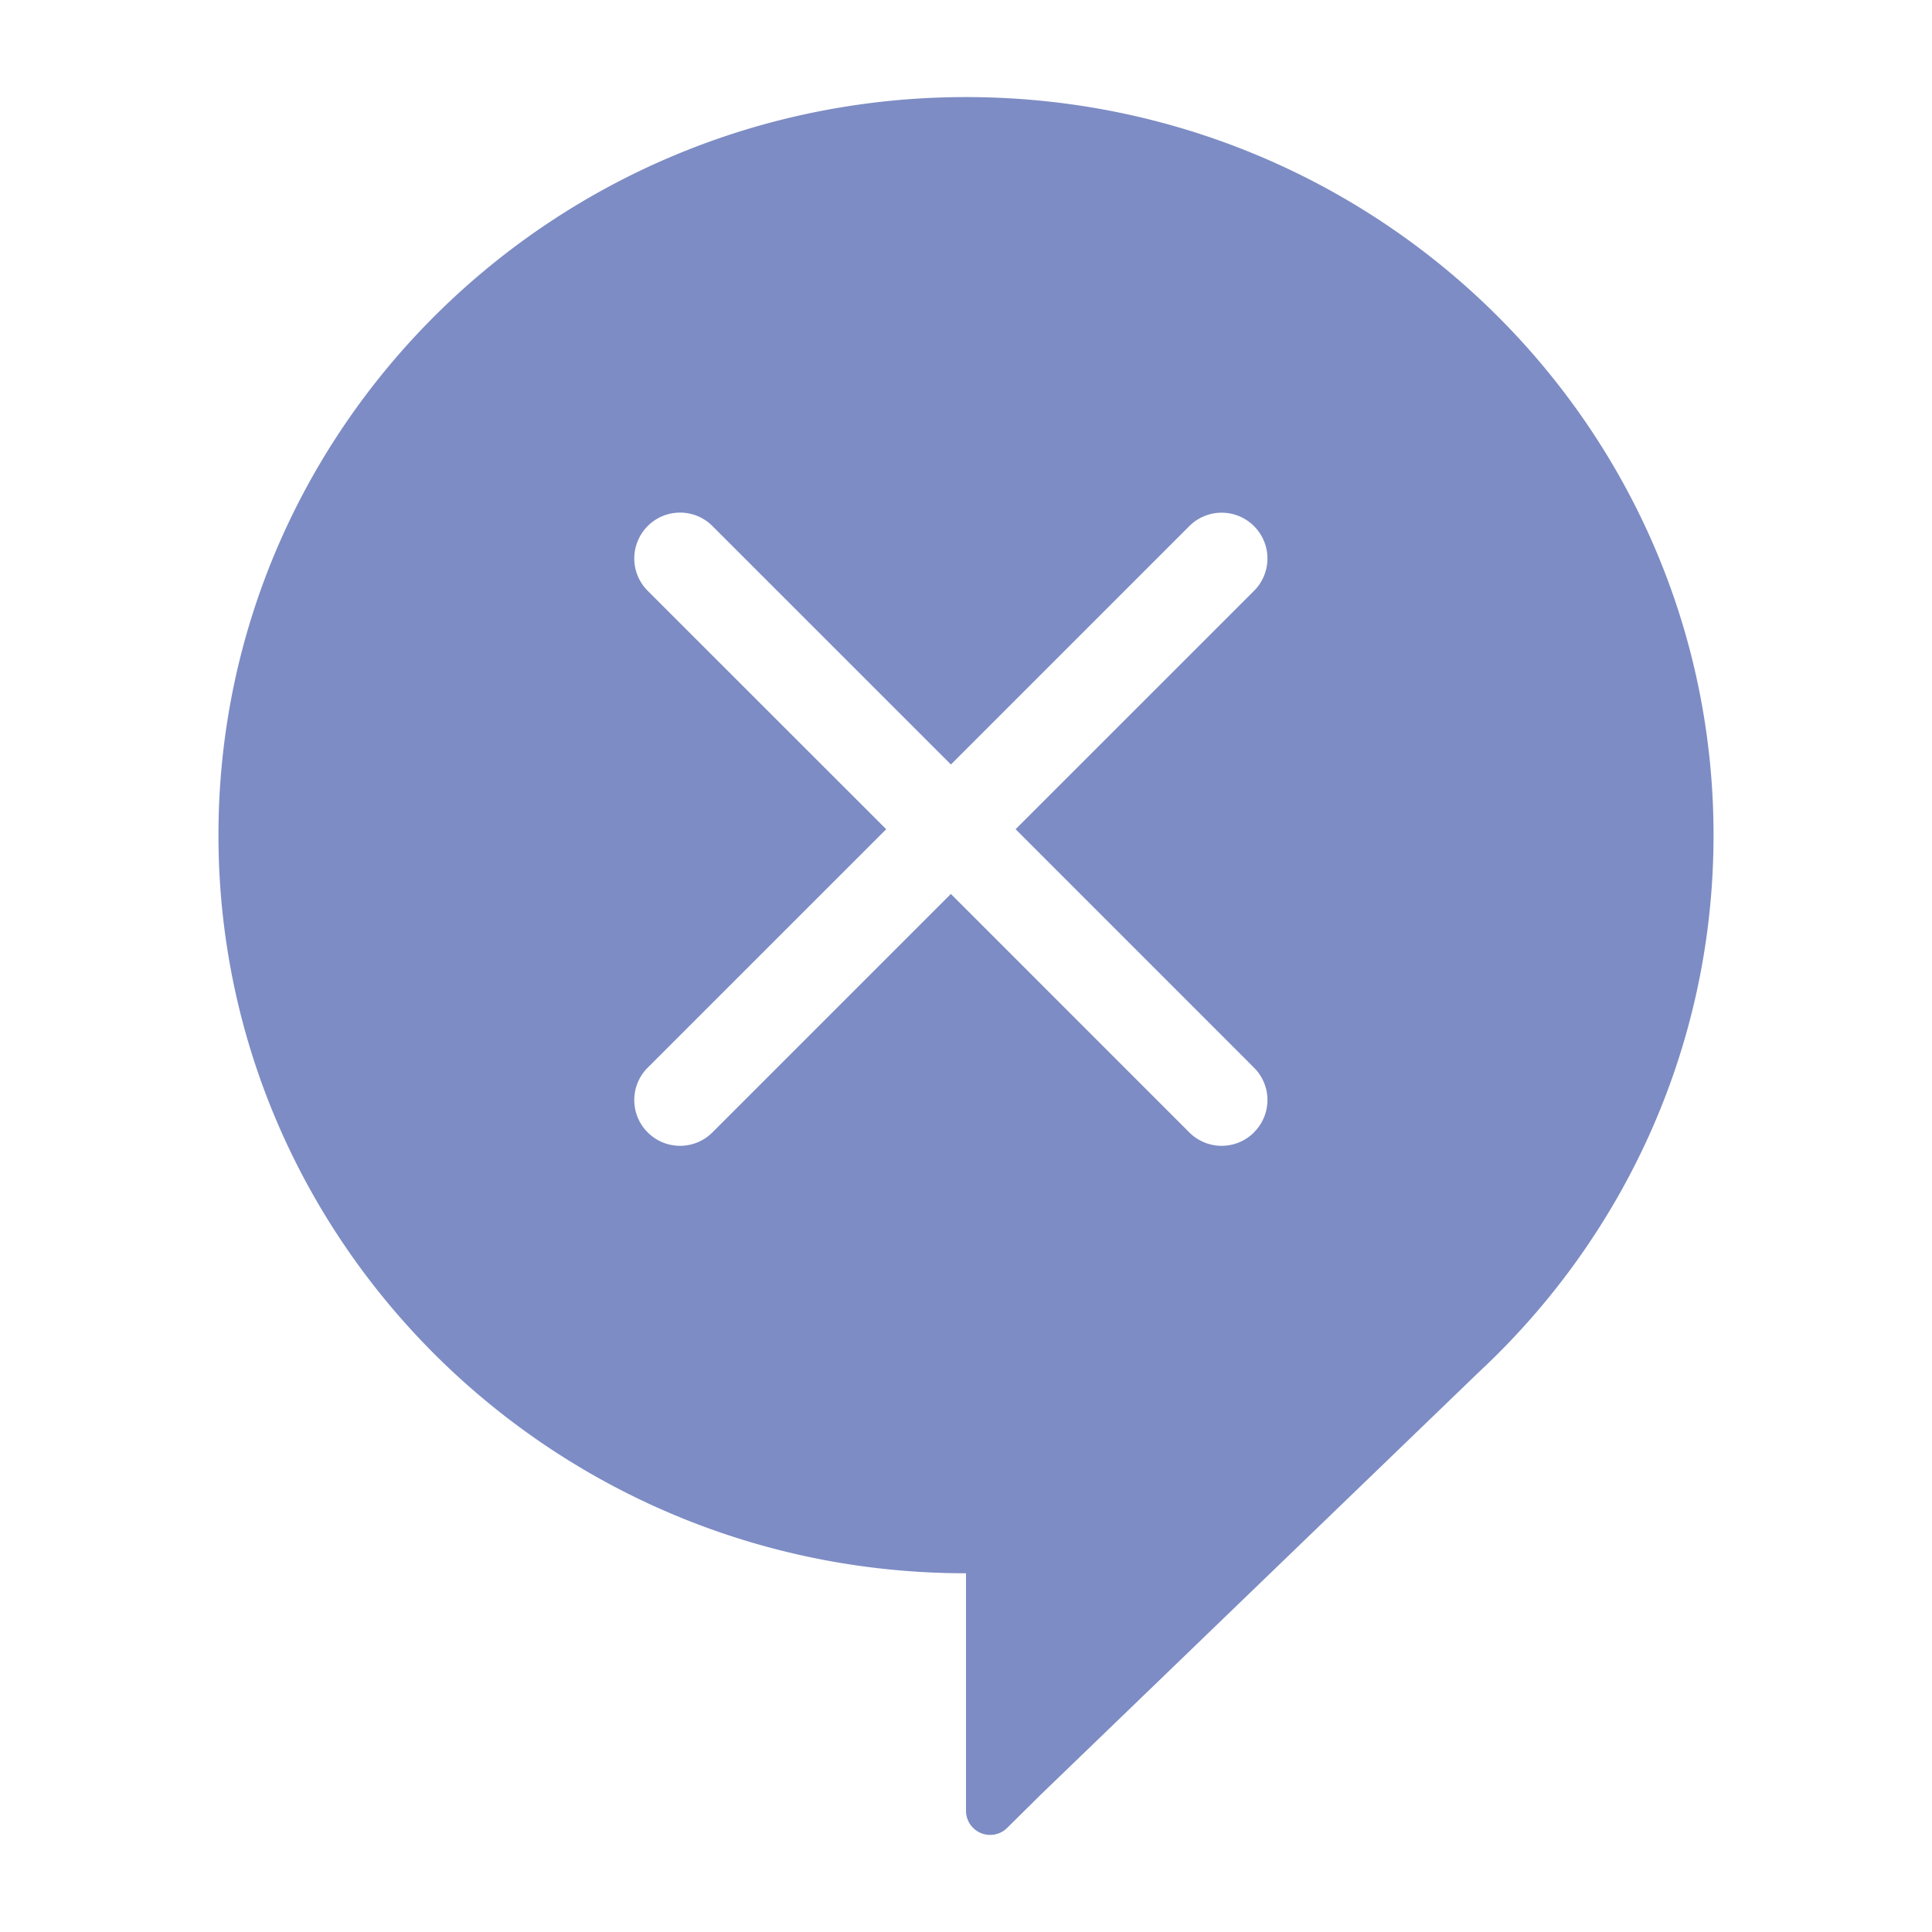 <svg height="40" width="40" viewBox="0 0 40 40" xmlns="http://www.w3.org/2000/svg">
  <g fill="none" fill-rule="evenodd">
    <path d="M20 2.01C11.454 2.01 4.523 8.85 4.523 17.29c0 8.44 6.931 15.283 15.477 15.283v4.916a.5.5 0 0 0 .852.356l.695-.688 9.07-8.748c2.993-2.787 4.86-6.738 4.86-11.119C35.477 8.851 28.548 2.01 20 2.01zm-5.92 8.603c.242 0 .485.092.67.278l4.938 4.937 4.935-4.935a.946.946 0 0 1 1.34 0 .946.946 0 0 1 0 1.34l-4.936 4.935 4.936 4.937a.943.943 0 0 1 0 1.338v.002a.946.946 0 0 1-1.34 0l-4.936-4.937-4.937 4.937a.946.946 0 0 1-1.34 0 .946.946 0 0 1 0-1.34l4.938-4.937-4.938-4.936a.946.946 0 0 1 0-1.34v-.001a.944.944 0 0 1 .67-.278z" fill="#7d8cc4"/>
  </g>
</svg>
